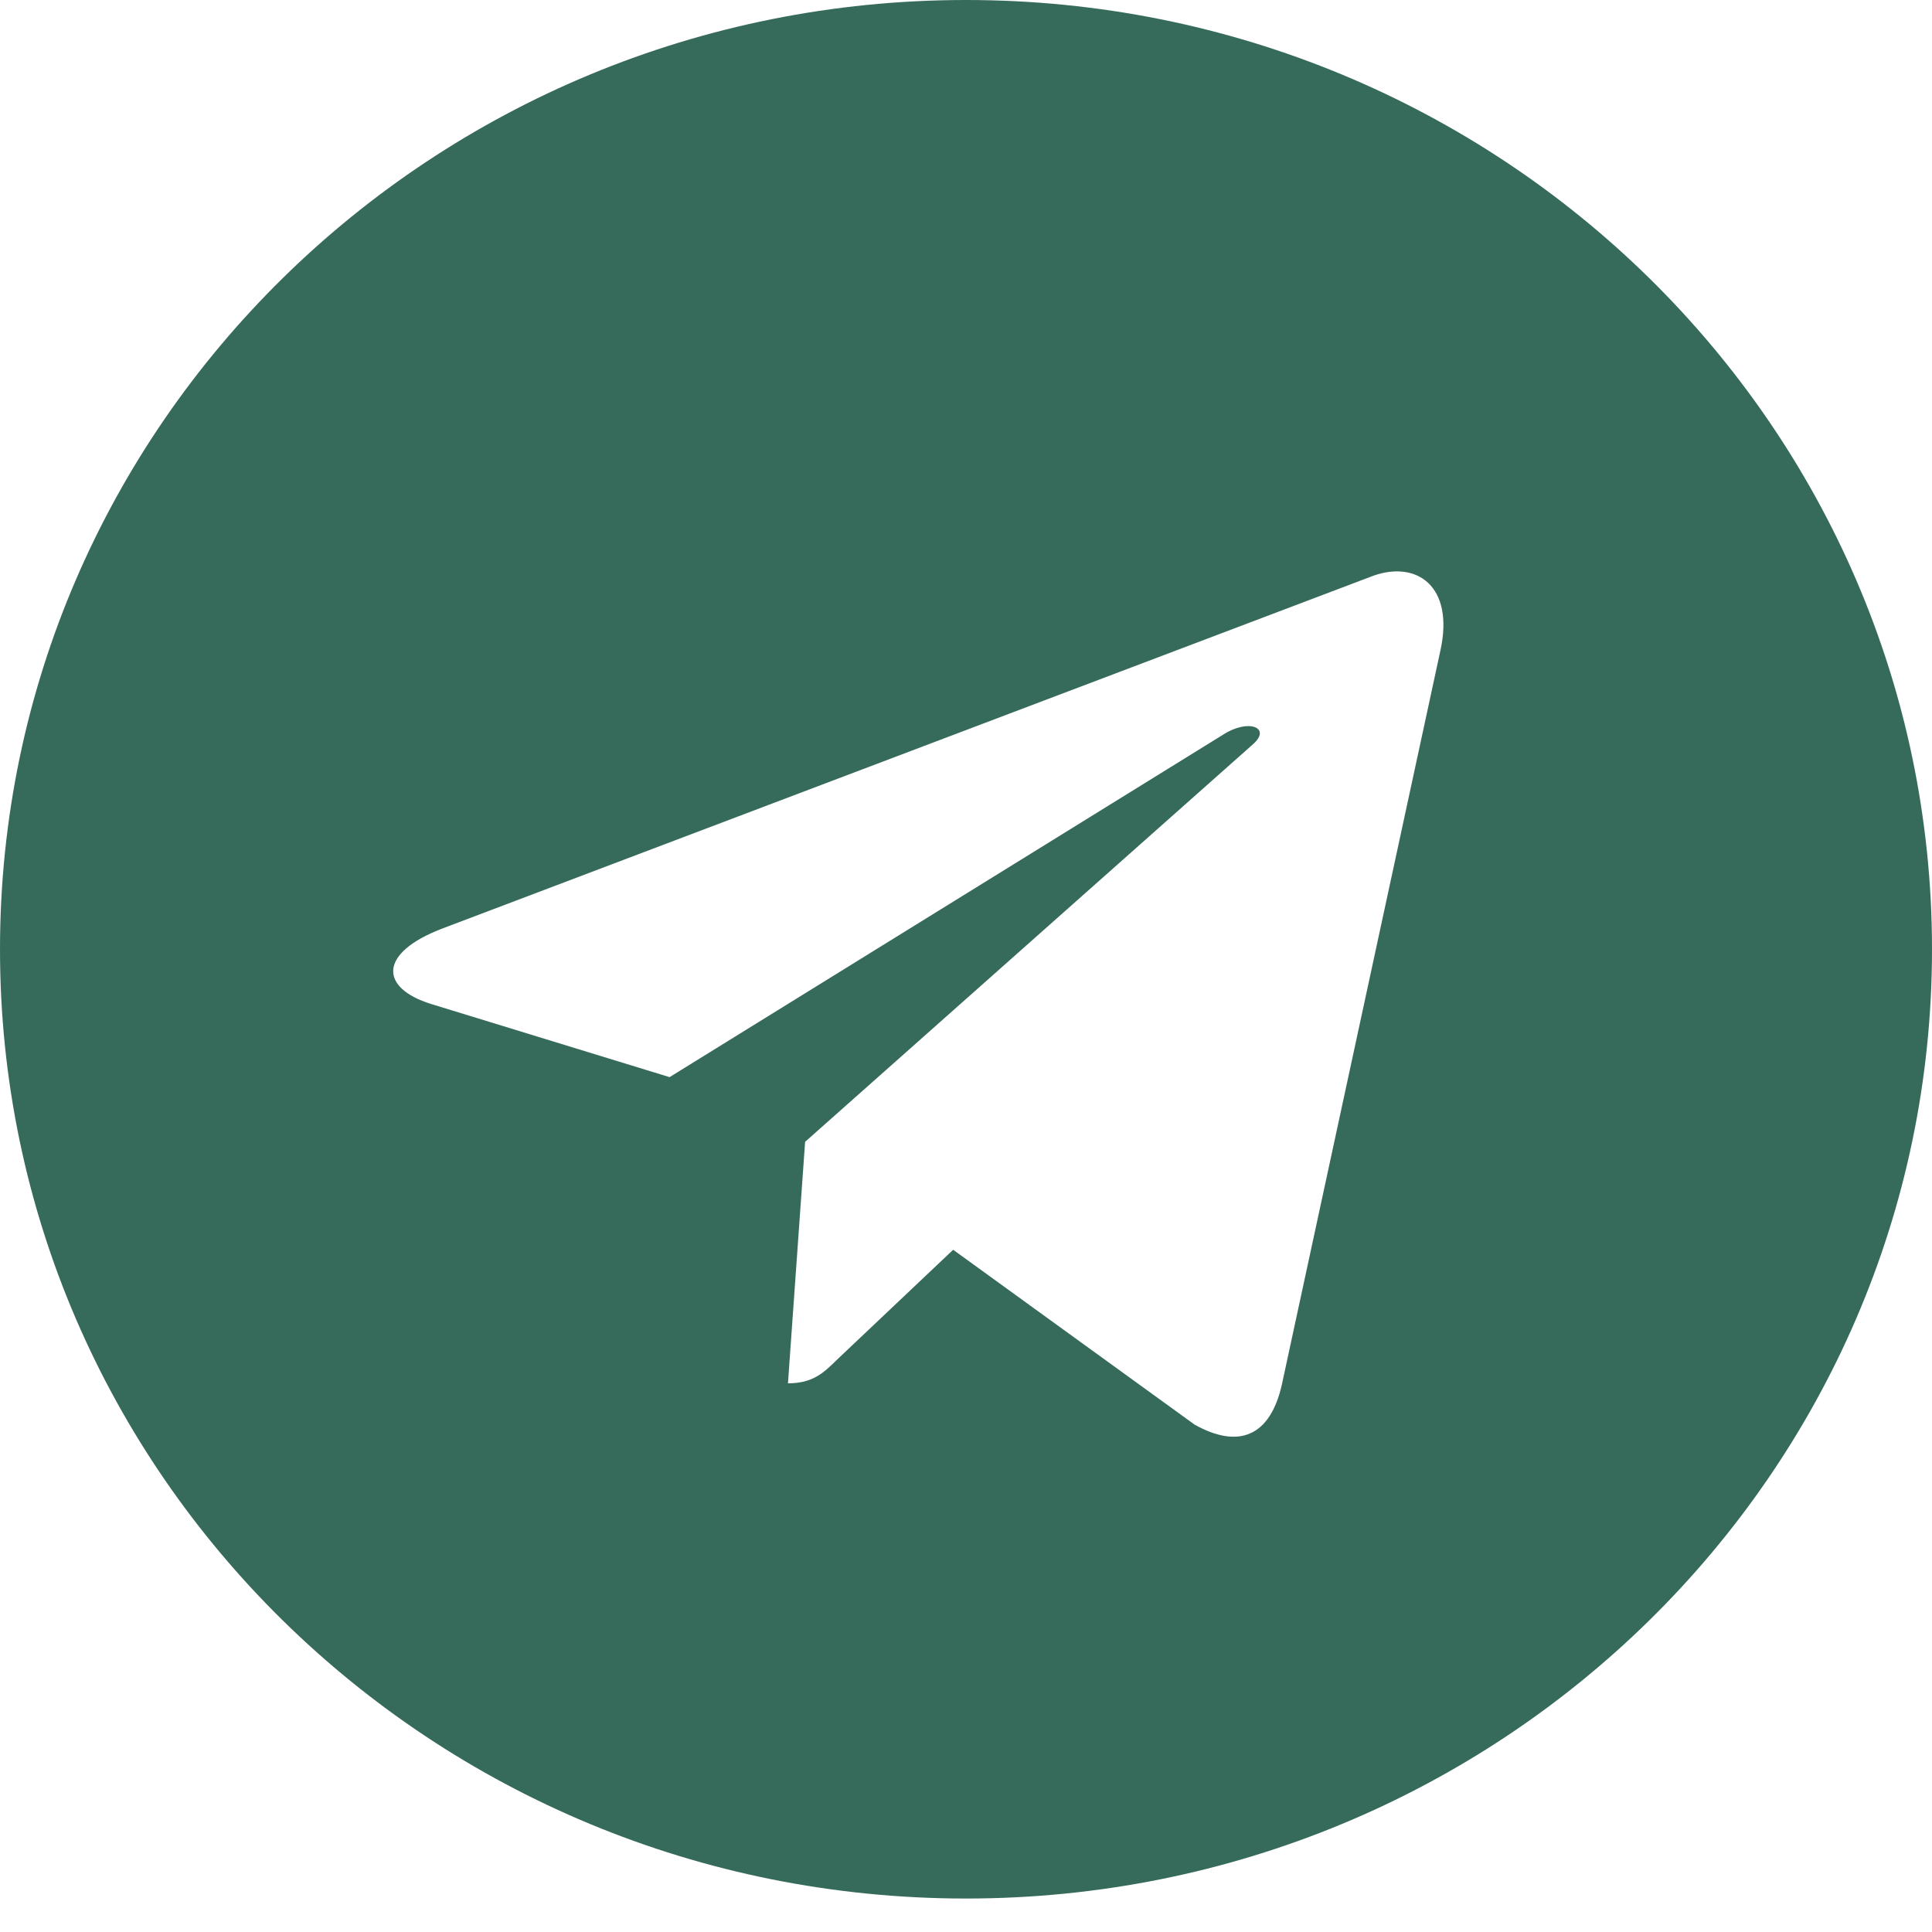 <svg width="40" height="40" viewBox="0 0 40 40" fill="none" xmlns="http://www.w3.org/2000/svg">
<path d="M20 0C8.952 0 0 8.797 0 19.654C0 30.511 8.952 39.307 20 39.307C31.048 39.307 40 30.511 40 19.654C40 8.797 31.048 0 20 0ZM29.823 13.464L26.54 28.664C26.298 29.742 25.645 30.004 24.734 29.496L19.734 25.875L17.323 28.157C17.056 28.419 16.831 28.64 16.314 28.64L16.669 23.64L25.936 15.414C26.339 15.065 25.847 14.867 25.314 15.216L13.863 22.301L8.927 20.787C7.855 20.454 7.831 19.733 9.153 19.226L28.436 11.919C29.331 11.602 30.113 12.133 29.823 13.464V13.464Z" fill="#366B5B"/>
</svg>
